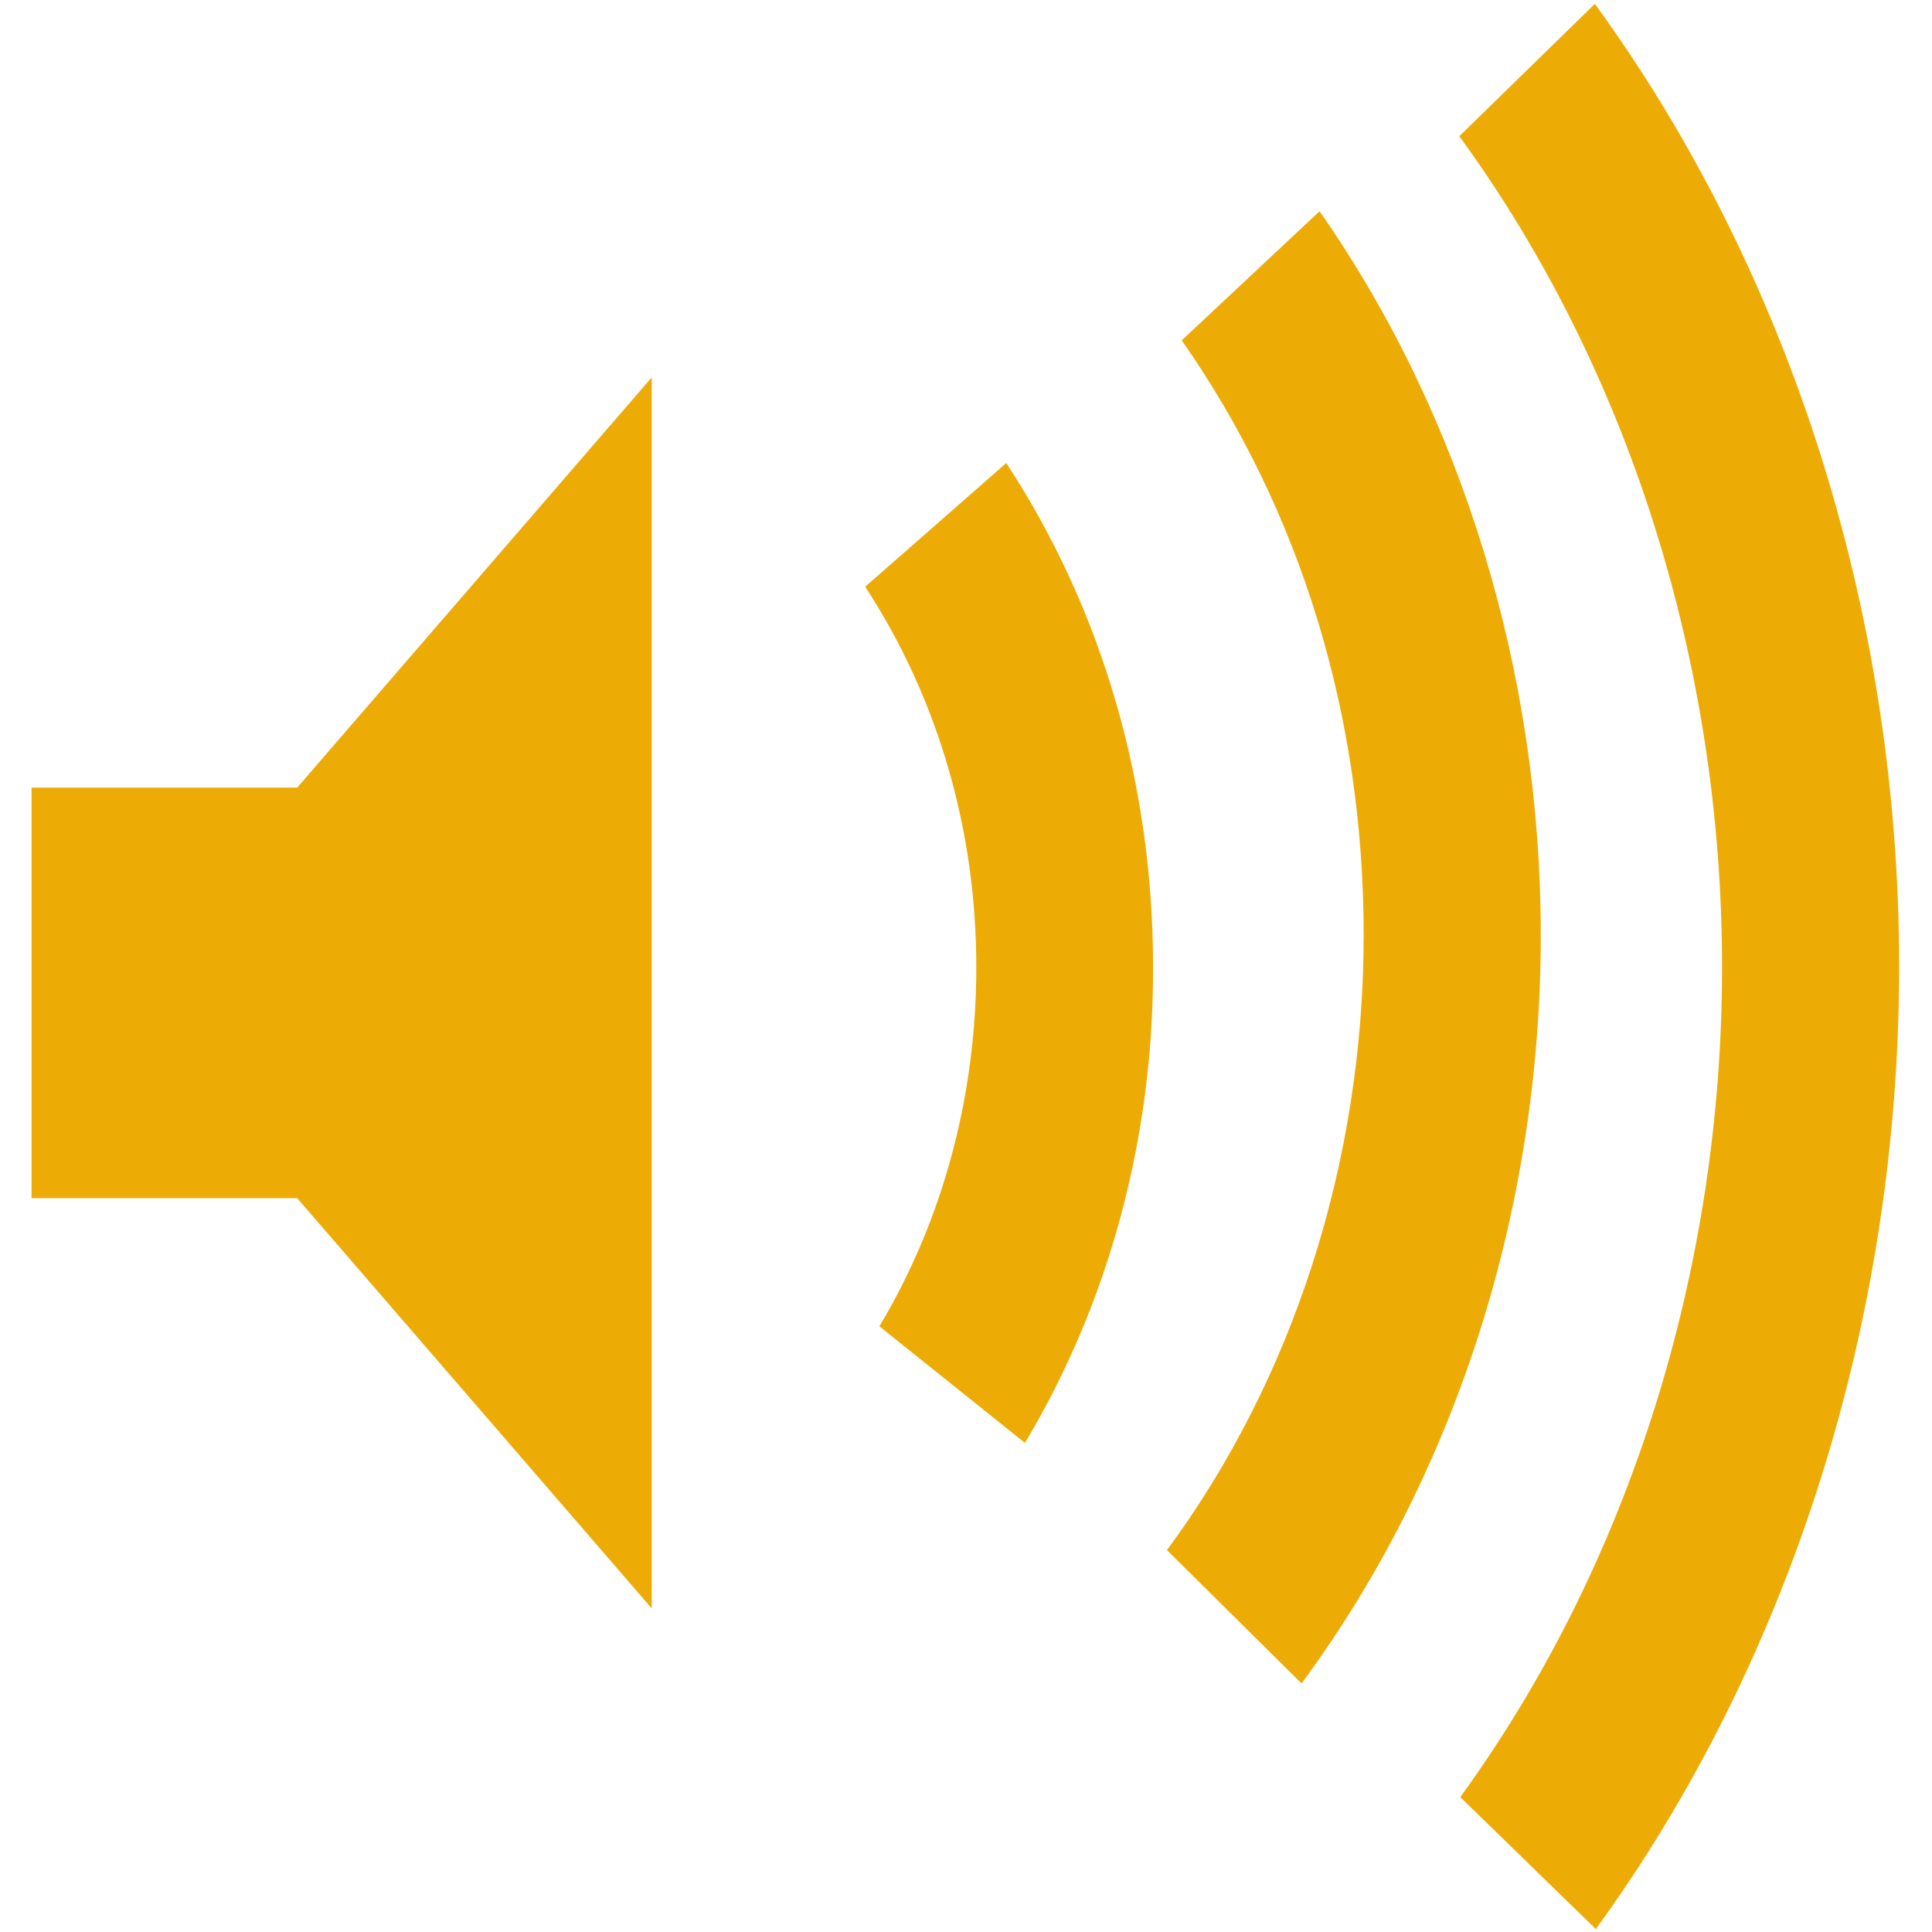 <?xml version="1.0" encoding="utf-8"?>
<!-- Generator: Adobe Illustrator 21.1.0, SVG Export Plug-In . SVG Version: 6.00 Build 0)  -->
<svg version="1.1" id="Layer_1" xmlns="http://www.w3.org/2000/svg" xmlns:xlink="http://www.w3.org/1999/xlink" x="0px" y="0px"
	 viewBox="0 0 600 600" style="enable-background:new 0 0 600 600;" xml:space="preserve">
<style type="text/css">
	.st0{fill:#EDAB05;}
</style>
<g id="lign">
	<path class="st0" d="M495.6,599.1l-42.1-41c52.4-72.1,81.3-163.7,81.3-257.7c0-94.2-29-186-81.6-258.1l42.1-41.1
		c60.9,83.7,94.5,189.9,94.5,299.2C589.7,409.4,556.3,515.5,495.6,599.1"/>
	<path class="st0" d="M318.3,448.1l-45.2-36.2c19.7-32.9,30.1-71.5,30.1-111.5c0-42.9-12-83.7-34.5-118.2l43.8-38.4
		c29.9,45.6,45.6,99.8,45.6,156.7C358.2,353.4,344.4,404.5,318.3,448.1"/>
	<path class="st0" d="M404.2,522.8l-41.8-41.4c39.4-53.3,61.1-121.1,61.1-191c0-68-19.5-131.8-56.5-184.7l42.8-40.1
		c44.3,63.4,68.7,143.2,68.7,224.8C478.5,375.5,452.1,458,404.2,522.8"/>
</g>
<polygon class="st0" points="92.3,244.6 92.3,244.6 9.8,244.6 9.8,372.1 92.3,372.1 92.3,372.1 202.4,499.5 202.4,117.2 "/>
</svg>
